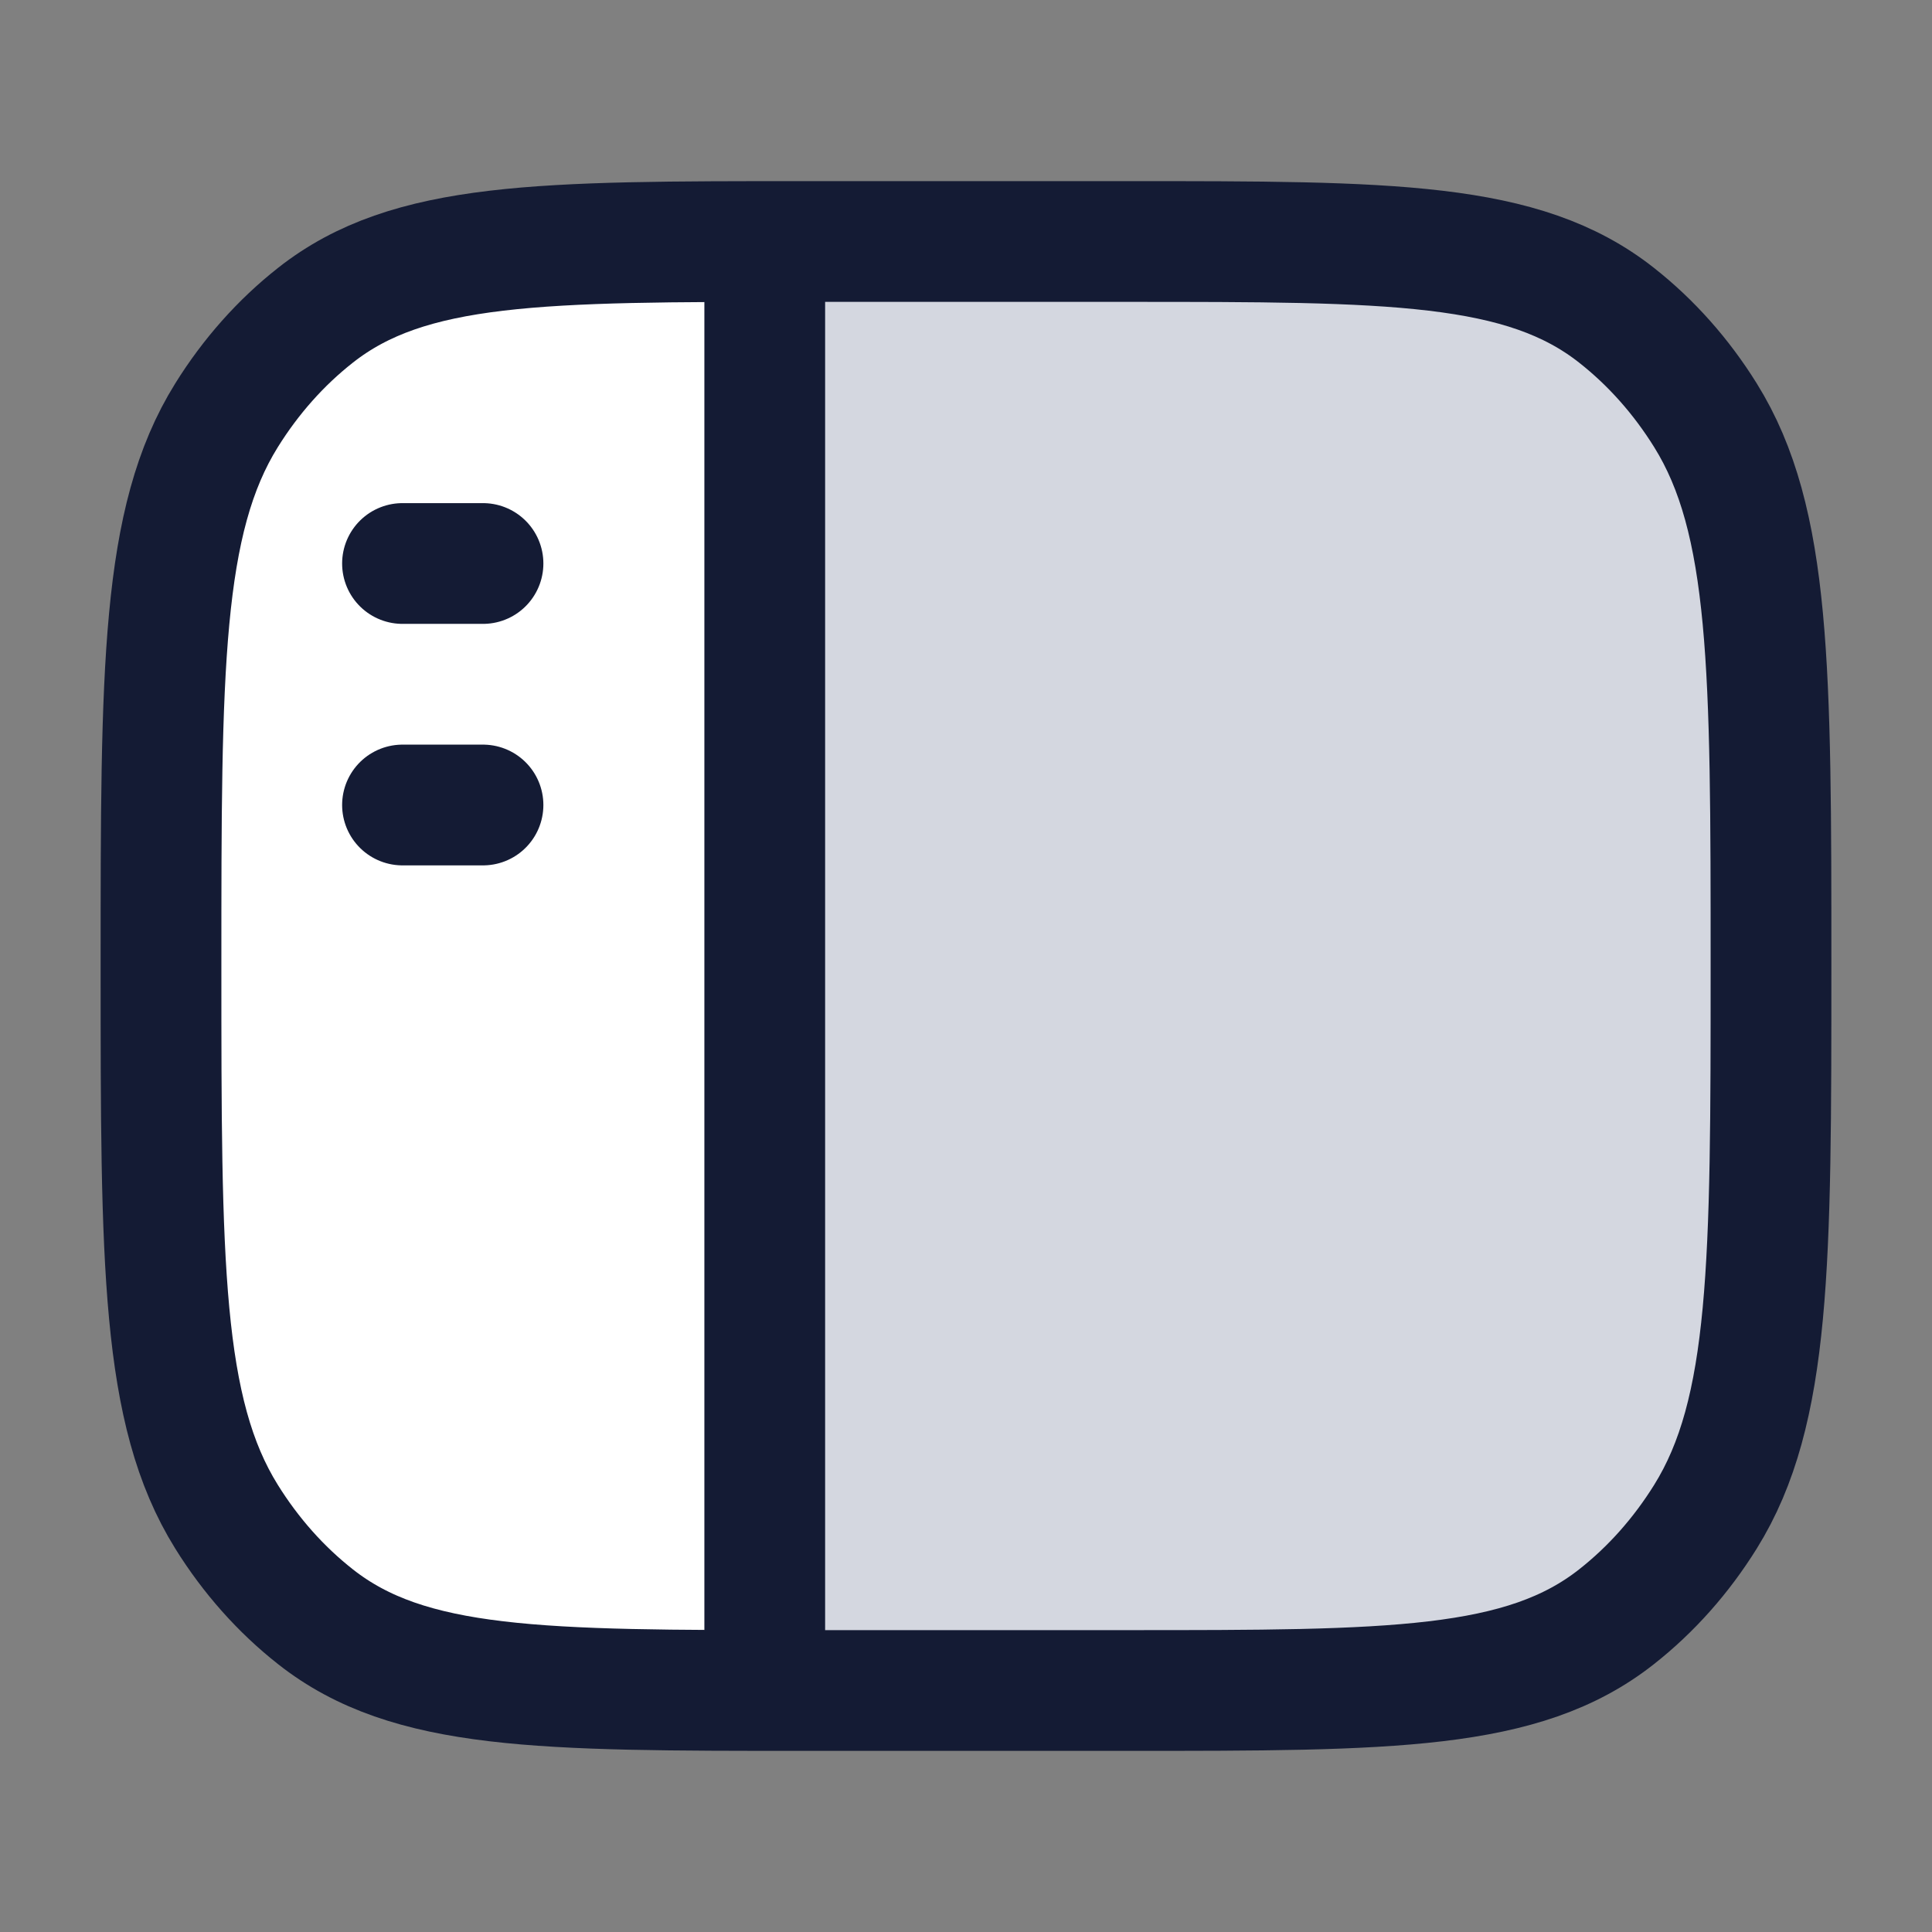 <svg width="24" height="24" viewBox="0 0 24 24" fill="none" xmlns="http://www.w3.org/2000/svg">
<rect x="0" y="0" width="24" height="24" fill="#808080" stroke="none"/>
<path d="M14 3H10L9.5 3V21L10 21H14C17.279 21 18.919 21 20.081 20.084C20.511 19.746 20.885 19.325 21.186 18.841C22 17.534 22 15.689 22 12C22 8.311 22 6.466 21.186 5.159C20.885 4.675 20.511 4.254 20.081 3.916C18.919 3 17.279 3 14 3Z" fill="#D4D7E0"/>
<path d="M2.814 18.841C2 17.534 2 15.689 2 12C2 8.311 2 6.466 2.814 5.159C3.115 4.675 3.489 4.254 3.919 3.915C5.021 3.048 6.551 3.002 9.5 3V21C6.551 20.997 5.021 20.952 3.919 20.084C3.489 19.746 3.115 19.325 2.814 18.841Z" fill="white"/>
<path d="M2 12C2 8.311 2 6.466 2.814 5.159C3.115 4.675 3.489 4.254 3.919 3.916C5.081 3 6.721 3 10 3H14C17.279 3 18.919 3 20.081 3.916C20.511 4.254 20.885 4.675 21.186 5.159C22 6.466 22 8.311 22 12C22 15.689 22 17.534 21.186 18.841C20.885 19.325 20.511 19.746 20.081 20.084C18.919 21 17.279 21 14 21H10C6.721 21 5.081 21 3.919 20.084C3.489 19.746 3.115 19.325 2.814 18.841C2 17.534 2 15.689 2 12Z" stroke="#141B34" stroke-width="1.5"/>
<path d="M9.5 3L9.5 21" stroke="#141B34" stroke-width="1.5" stroke-linejoin="round"/>
<path d="M5 7H6M5 10H6" stroke="#141B34" stroke-width="1.5" stroke-linecap="round" stroke-linejoin="round"/>
</svg>
